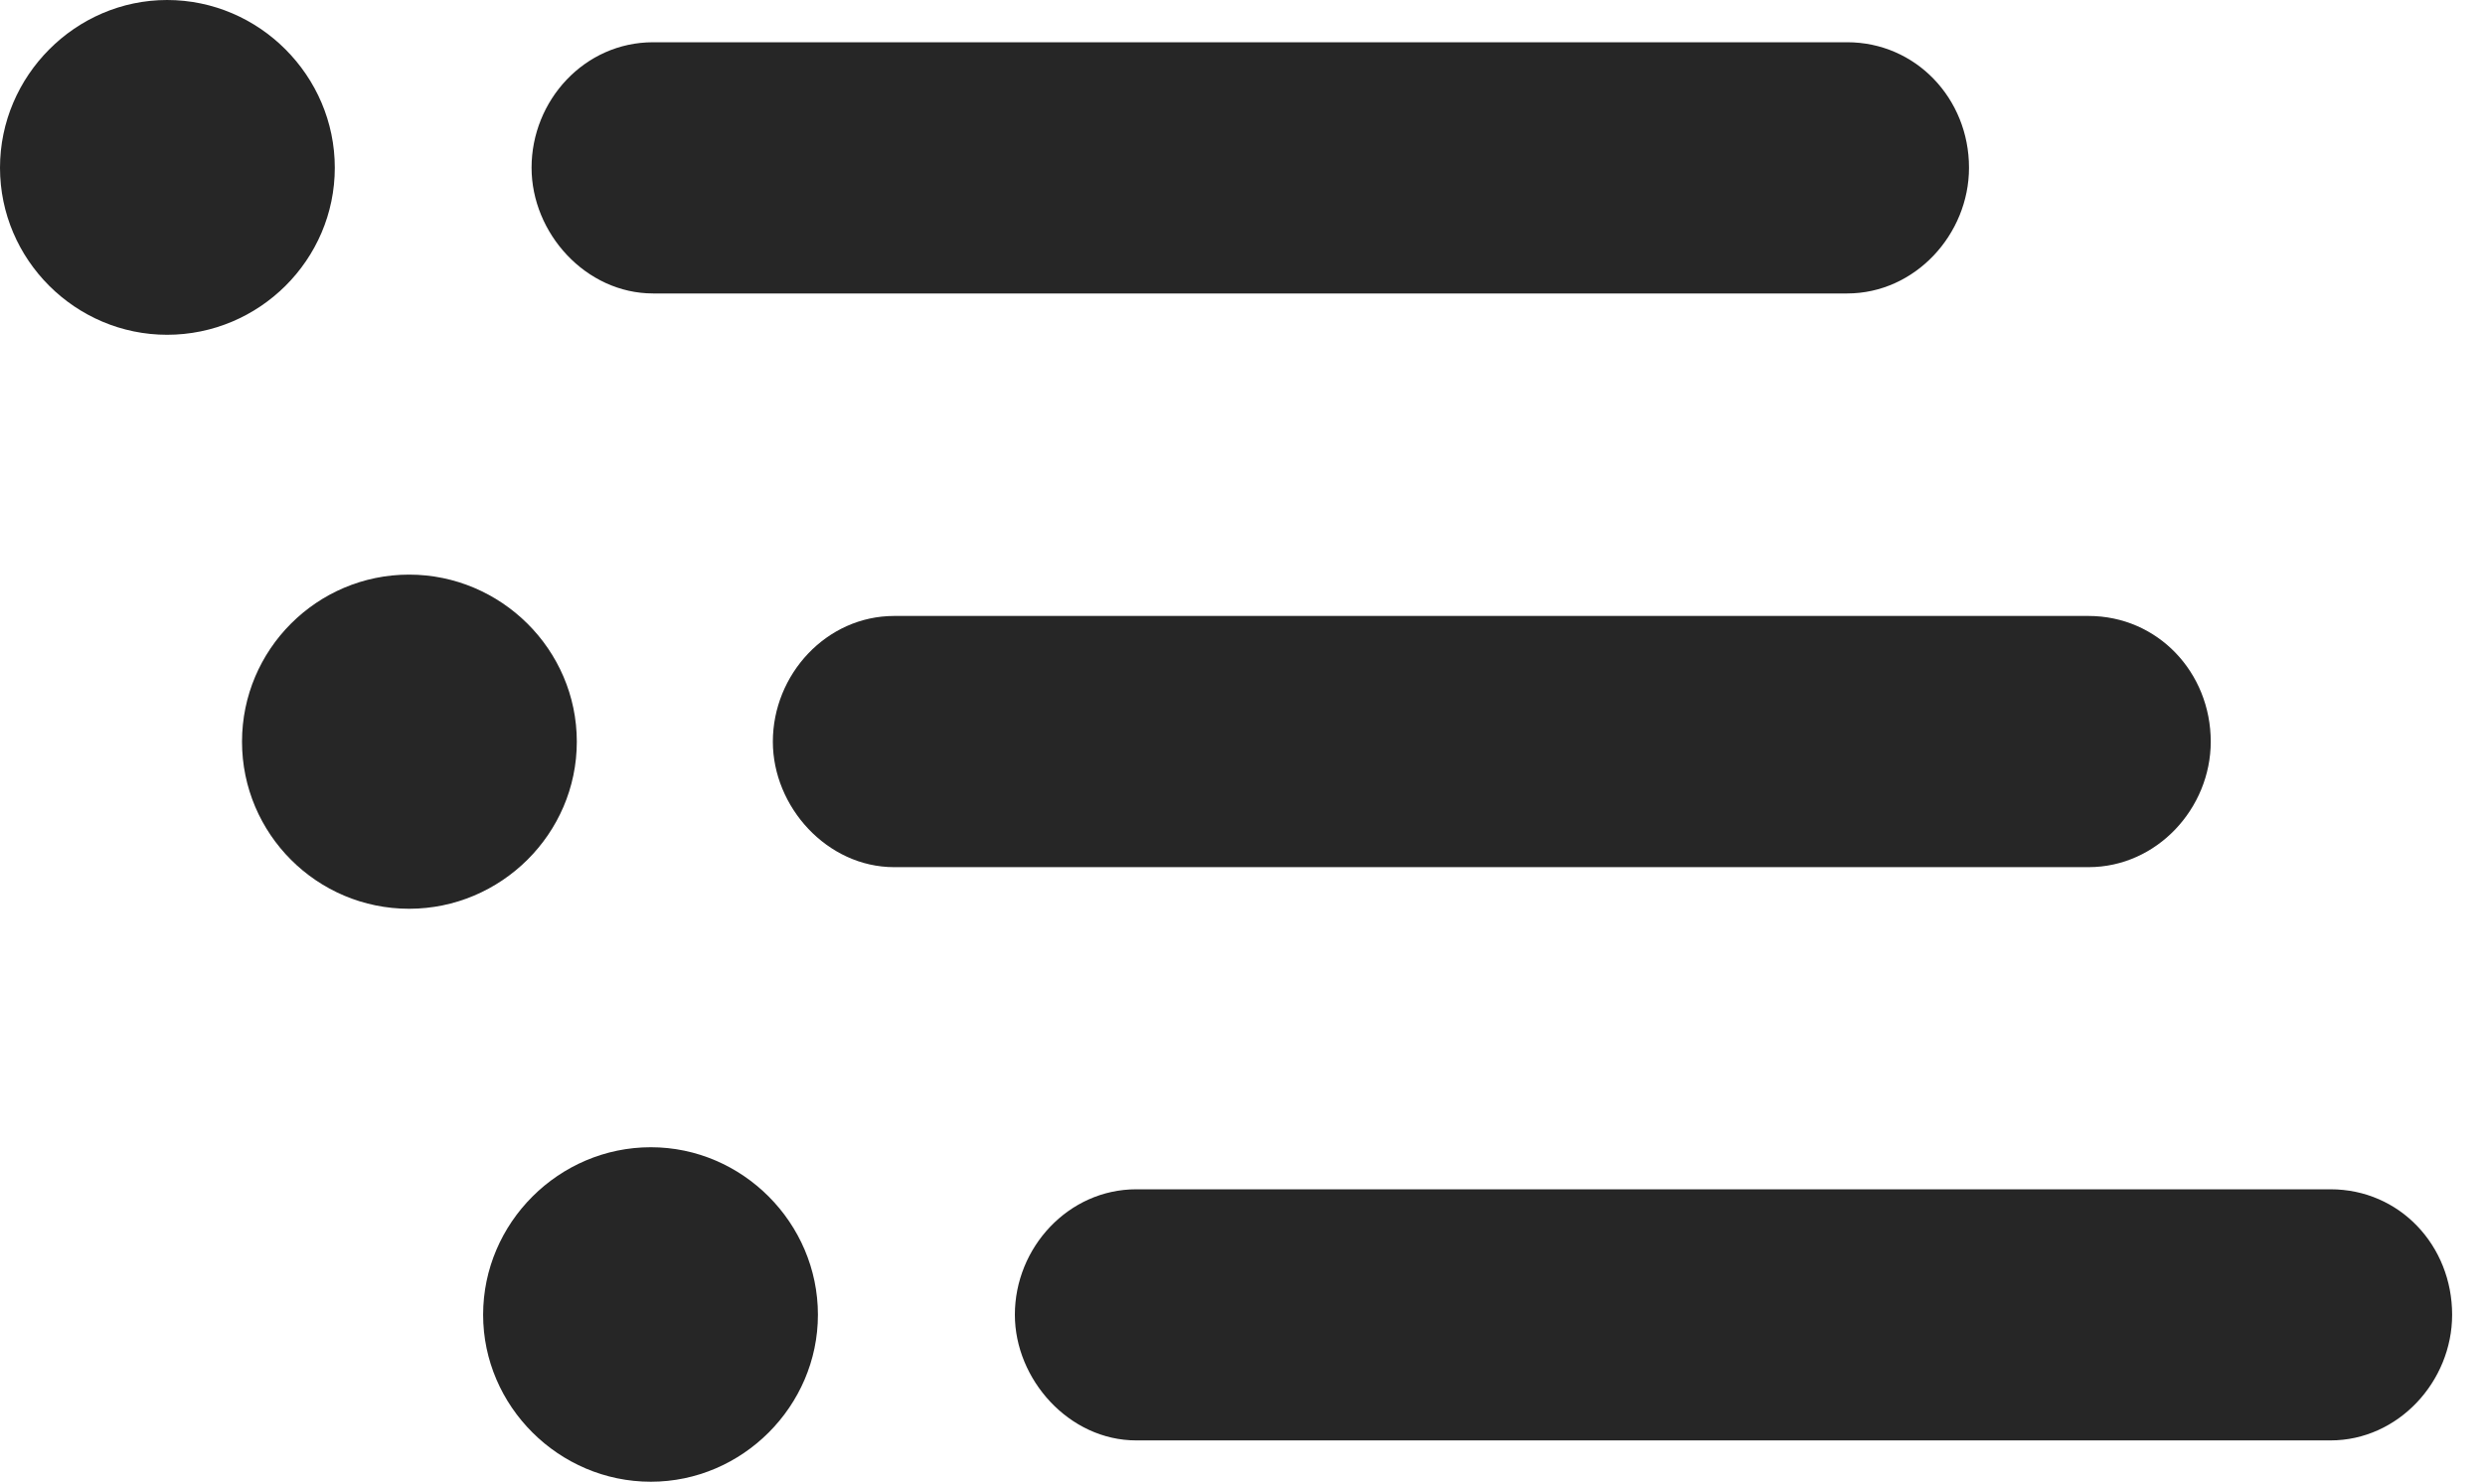 <?xml version="1.0" encoding="UTF-8"?>
<!--Generator: Apple Native CoreSVG 326-->
<!DOCTYPE svg PUBLIC "-//W3C//DTD SVG 1.1//EN" "http://www.w3.org/Graphics/SVG/1.1/DTD/svg11.dtd">
<svg version="1.1" xmlns="http://www.w3.org/2000/svg" xmlns:xlink="http://www.w3.org/1999/xlink"
       viewBox="0 0 27.292 16.297">
       <g>
              <rect height="16.297" opacity="0" width="27.292" x="0" y="0" />
              <path d="M12.479 15.82L25.595 15.82C26.34 15.82 26.931 15.172 26.931 14.44C26.931 13.68 26.355 13.062 25.595 13.062L12.479 13.062C11.734 13.062 11.146 13.702 11.146 14.44C11.146 15.15 11.741 15.82 12.479 15.82Z"
                     fill="currentColor" fill-opacity="0.85" />
              <path d="M7.148 16.274C8.152 16.274 8.983 15.444 8.983 14.44C8.983 13.43 8.152 12.6 7.148 12.6C6.138 12.6 5.306 13.43 5.306 14.44C5.306 15.444 6.138 16.274 7.148 16.274Z"
                     fill="currentColor" fill-opacity="0.85" />
              <path d="M9.821 9.524L22.937 9.524C23.69 9.524 24.28 8.876 24.28 8.146C24.28 7.386 23.698 6.765 22.937 6.765L9.821 6.765C9.076 6.765 8.488 7.408 8.488 8.146C8.488 8.861 9.083 9.524 9.821 9.524Z"
                     fill="currentColor" fill-opacity="0.85" />
              <path d="M4.493 9.981C5.502 9.981 6.335 9.158 6.335 8.146C6.335 7.134 5.502 6.311 4.493 6.311C3.481 6.311 2.658 7.134 2.658 8.146C2.658 9.158 3.481 9.981 4.493 9.981Z"
                     fill="currentColor" fill-opacity="0.85" />
              <path d="M7.173 3.223L20.287 3.223C21.032 3.223 21.625 2.575 21.625 1.842C21.625 1.082 21.04 0.464 20.287 0.464L7.173 0.464C6.418 0.464 5.838 1.104 5.838 1.842C5.838 2.56 6.433 3.223 7.173 3.223Z"
                     fill="currentColor" fill-opacity="0.85" />
              <path d="M1.835 3.677C2.847 3.677 3.677 2.854 3.677 1.842C3.677 0.833 2.847 0 1.835 0C0.83 0 0 0.833 0 1.842C0 2.854 0.83 3.677 1.835 3.677Z"
                     fill="currentColor" fill-opacity="0.85" />
       </g>
</svg>
